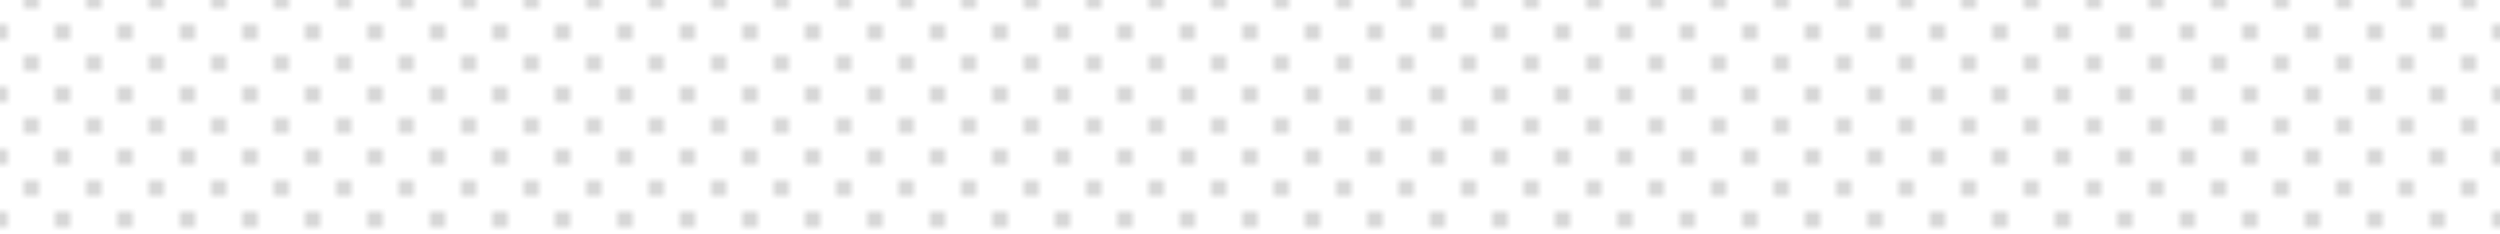 <svg xmlns="http://www.w3.org/2000/svg" xmlns:xlink="http://www.w3.org/1999/xlink" viewBox="0 0 320 30">
  <defs>
    <style>
      .a {
        fill: none;
      }

      .b {
        fill: #cfcfcf;
      }

      .c {
        fill: url(#a);
      }
    </style>
    <pattern id="a" data-name="New Pattern Swatch 3" width="8" height="8" patternTransform="translate(0 -3.913)" patternUnits="userSpaceOnUse" viewBox="0 0 8 8">
      <rect class="a" width="8" height="8"/>
      <g>
        <circle class="b" cx="4" cy="4" r="1.04"/>
        <path class="b" d="M8,1.04A1.04,1.04,0,0,1,6.96,0H8V1.04Z"/>
        <path class="b" d="M1.04,0A1.04,1.04,0,0,1,0,1.04V0H1.04Z"/>
        <path class="b" d="M0,6.96A1.04,1.04,0,0,1,1.04,8H0V6.96Z"/>
        <path class="b" d="M6.96,8A1.04,1.04,0,0,1,8,6.96V8Z"/>
      </g>
    </pattern>
  </defs>
  <title>divider</title>
  <rect class="c" width="320" height="30"/>
</svg>
